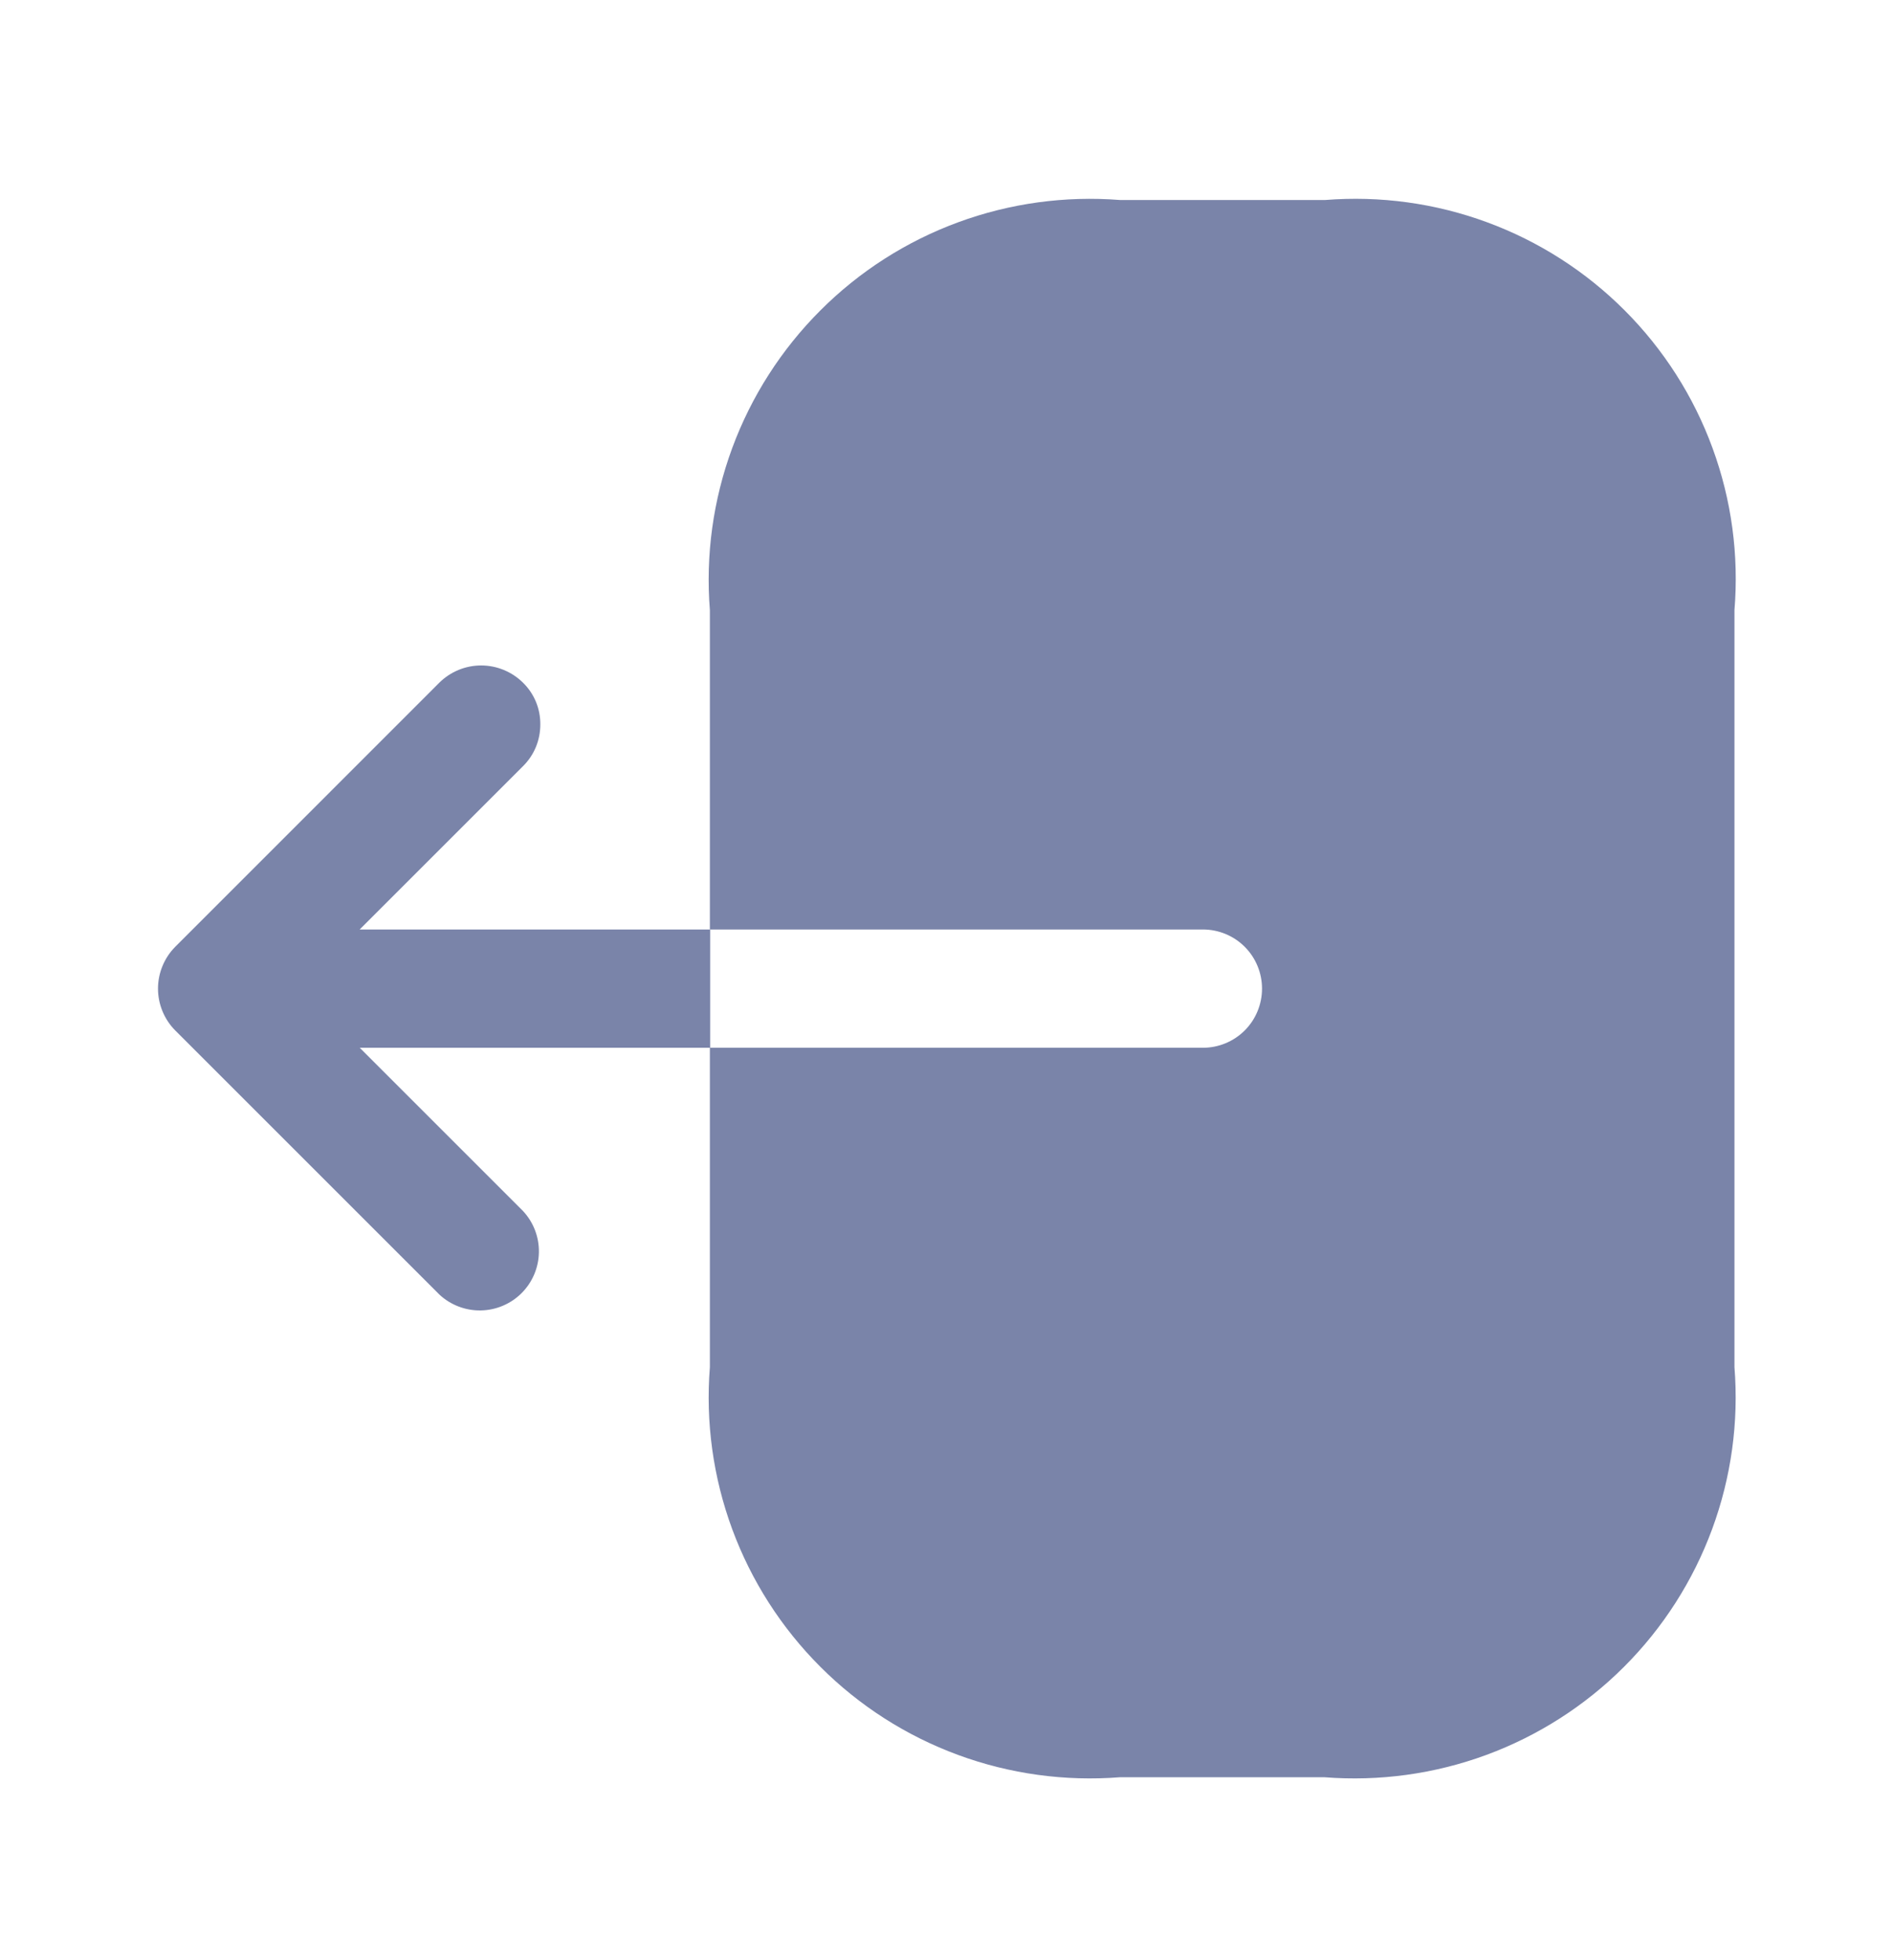 <svg width="28" height="29" viewBox="0 0 28 29" fill="none" xmlns="http://www.w3.org/2000/svg">
    <g clip-path="url(#clip0_205_132)">
        <path
            d="M19.6 2.959H16.567C15.754 2.895 14.936 3.007 14.171 3.289C13.405 3.571 12.71 4.016 12.134 4.593C11.557 5.17 11.112 5.865 10.83 6.63C10.548 7.395 10.435 8.213 10.5 9.026V13.751H17.792C18.024 13.751 18.247 13.843 18.411 14.007C18.575 14.171 18.667 14.394 18.667 14.626C18.667 14.858 18.575 15.081 18.411 15.245C18.247 15.409 18.024 15.501 17.792 15.501H10.5V20.226C10.435 21.039 10.548 21.857 10.83 22.622C11.112 23.387 11.557 24.082 12.134 24.659C12.71 25.236 13.405 25.681 14.171 25.963C14.936 26.245 15.754 26.357 16.567 26.293H19.588C20.402 26.357 21.219 26.245 21.985 25.963C22.75 25.681 23.445 25.236 24.022 24.659C24.599 24.082 25.043 23.387 25.325 22.622C25.607 21.857 25.72 21.039 25.655 20.226V9.026C25.722 8.213 25.612 7.396 25.331 6.63C25.051 5.864 24.607 5.169 24.031 4.592C23.455 4.015 22.761 3.57 21.995 3.288C21.23 3.006 20.413 2.894 19.6 2.959Z"
            fill="#7A84A9" />
        <path
            d="M5.32 13.751L7.735 11.336C7.817 11.255 7.882 11.159 7.926 11.053C7.97 10.947 7.992 10.833 7.992 10.718C7.993 10.602 7.971 10.488 7.927 10.382C7.883 10.276 7.818 10.18 7.735 10.099C7.571 9.937 7.348 9.845 7.117 9.845C6.885 9.845 6.663 9.937 6.499 10.099L2.591 14.008C2.429 14.172 2.337 14.395 2.337 14.626C2.337 14.857 2.429 15.08 2.591 15.244L6.5 19.153C6.666 19.307 6.885 19.391 7.112 19.387C7.338 19.383 7.555 19.291 7.715 19.131C7.875 18.971 7.967 18.755 7.971 18.528C7.975 18.301 7.891 18.082 7.736 17.916L5.321 15.501H10.504V13.751H5.32Z"
            fill="#7A84A9" />
    </g>
    <defs>
        <clipPath id="clip0_205_132">
            <rect width="28" height="28" fill="white" transform="translate(0 0.626)" />
        </clipPath>
    </defs>
</svg>